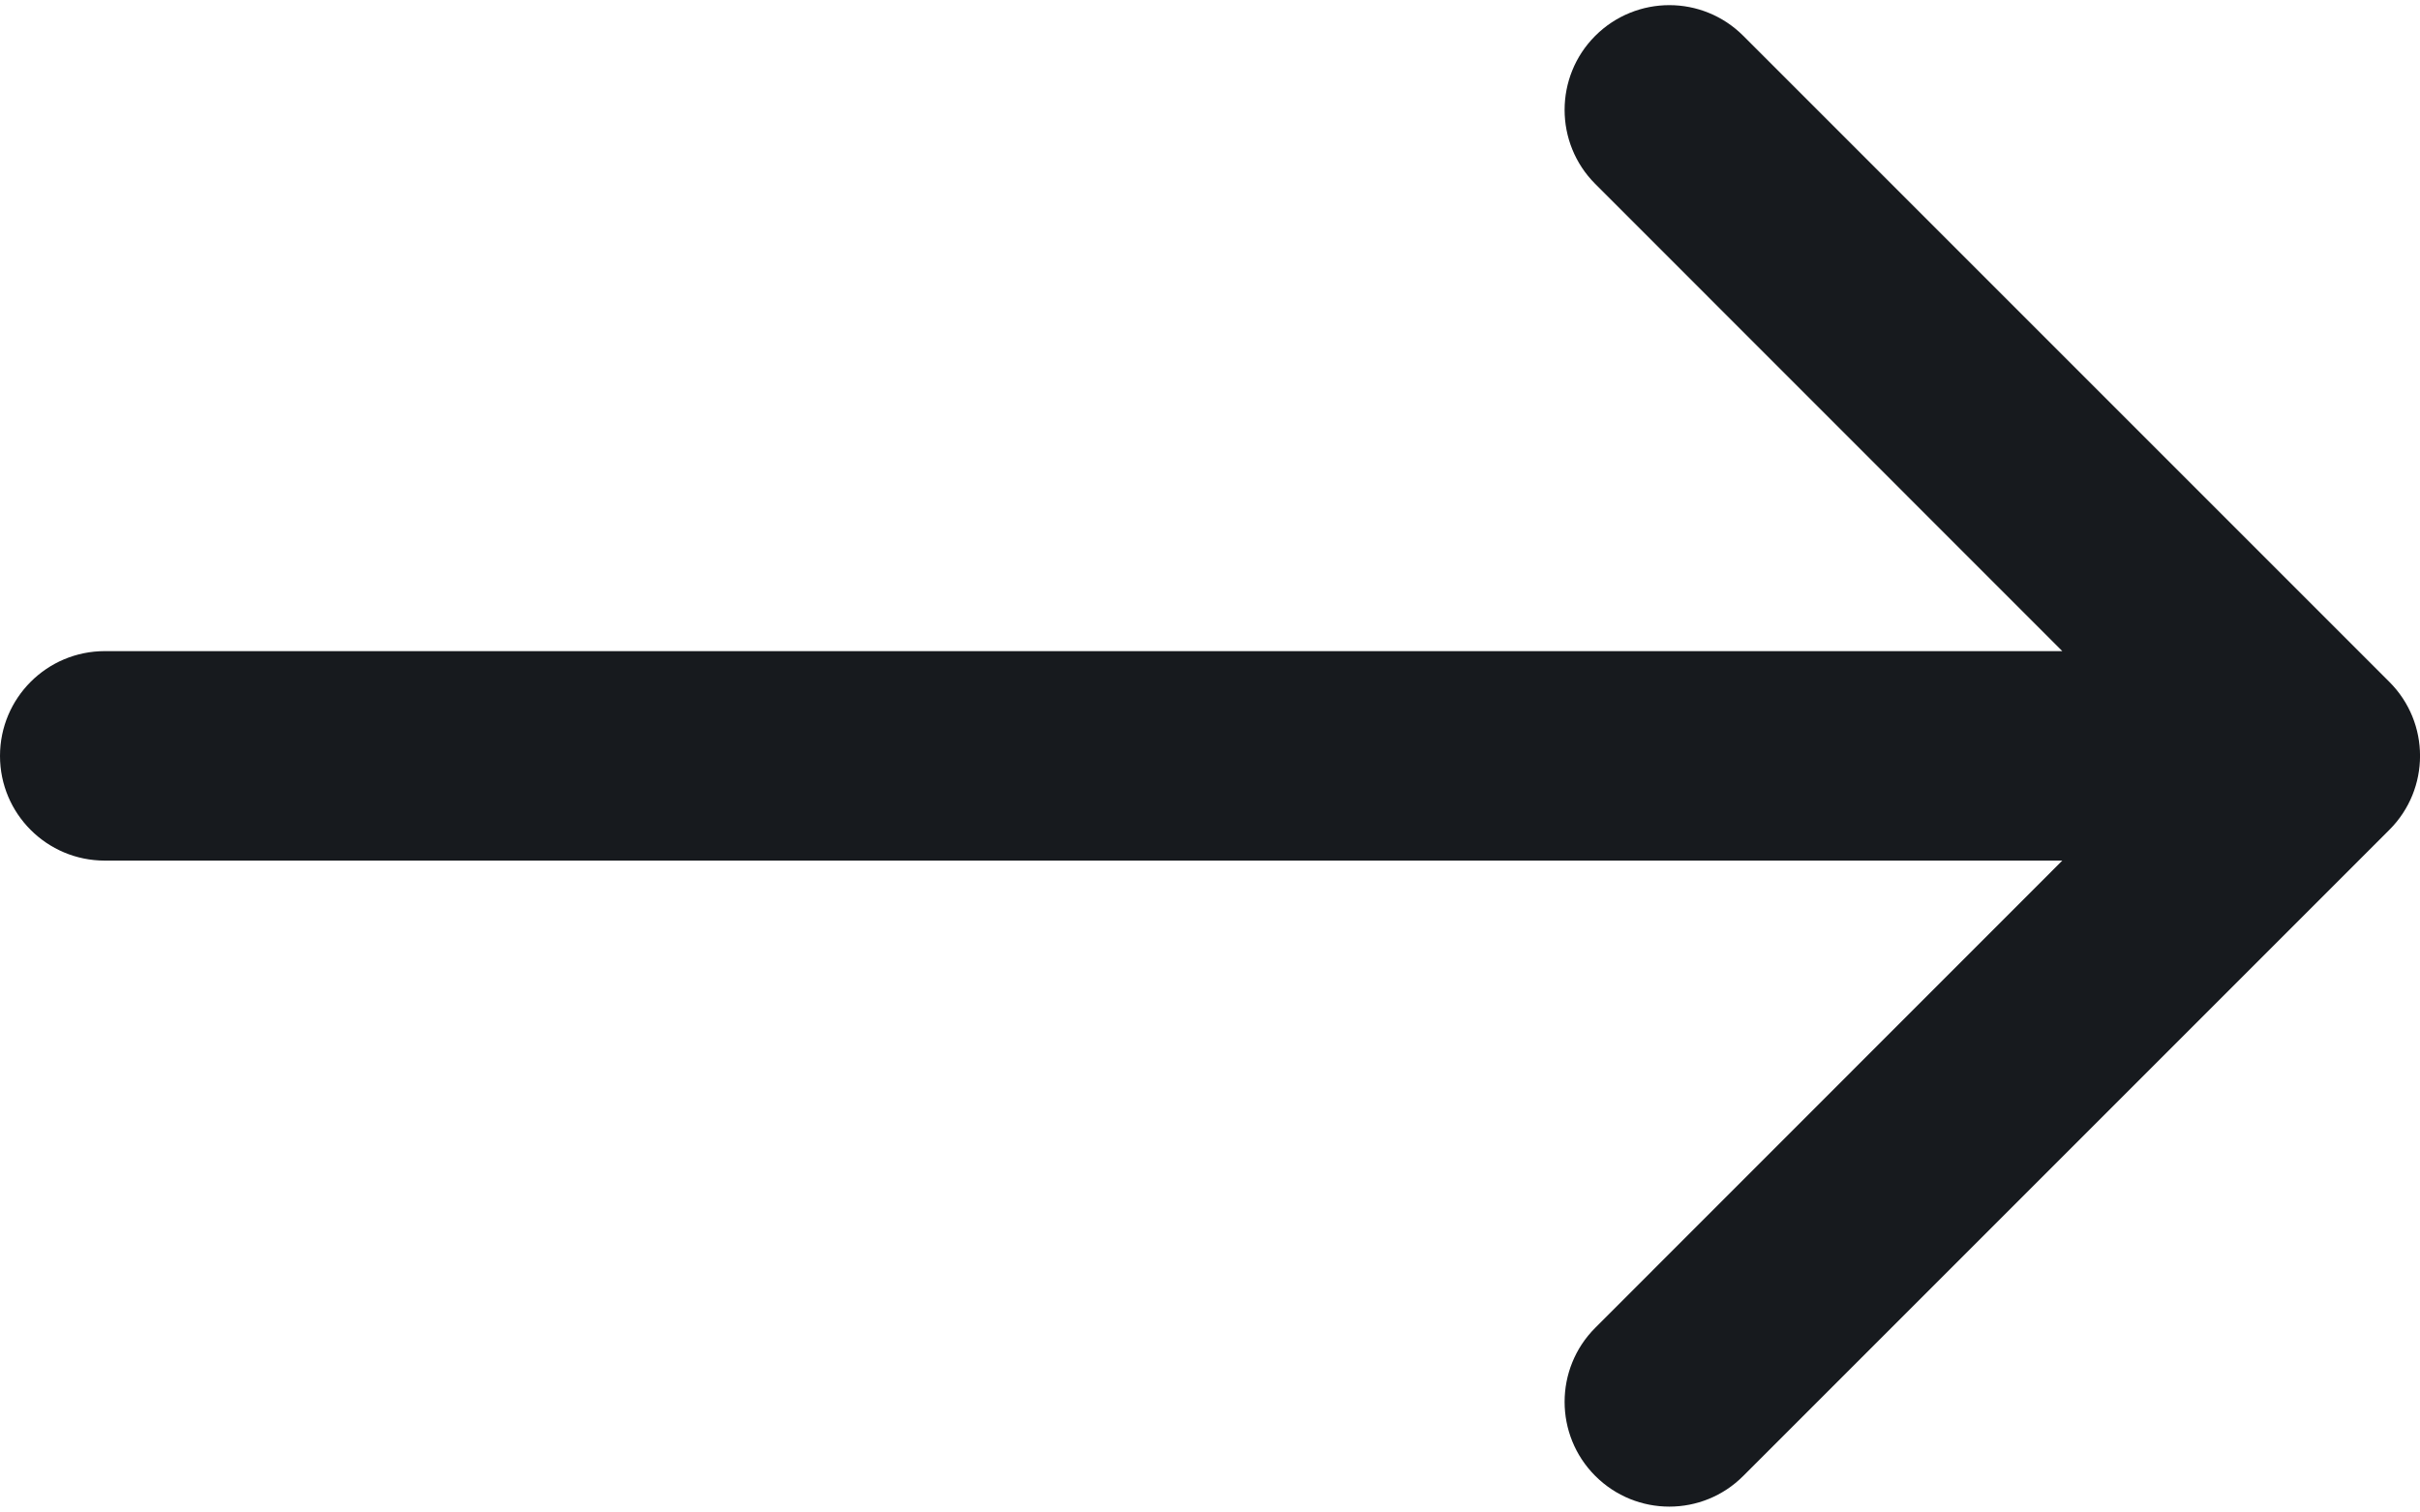 <svg width="16" height="10" viewBox="0 0 16 10" fill="none" xmlns="http://www.w3.org/2000/svg">
  <path d="M0.693 5.69L13.635 5.69L10.547 8.779C10.277 9.049 10.277 9.488 10.547 9.758C10.818 10.029 11.256 10.029 11.526 9.758L15.797 5.487C16.068 5.217 16.068 4.778 15.797 4.508L11.526 0.237C11.391 0.102 11.214 0.034 11.037 0.034C10.86 0.034 10.682 0.102 10.547 0.237C10.277 0.507 10.277 0.946 10.547 1.216L13.635 4.305L0.693 4.305C0.31 4.305 -1.44e-06 4.615 -1.47344e-06 4.998C-1.50687e-06 5.38 0.31 5.69 0.693 5.69Z" fill="#171A1E"/>
</svg>
